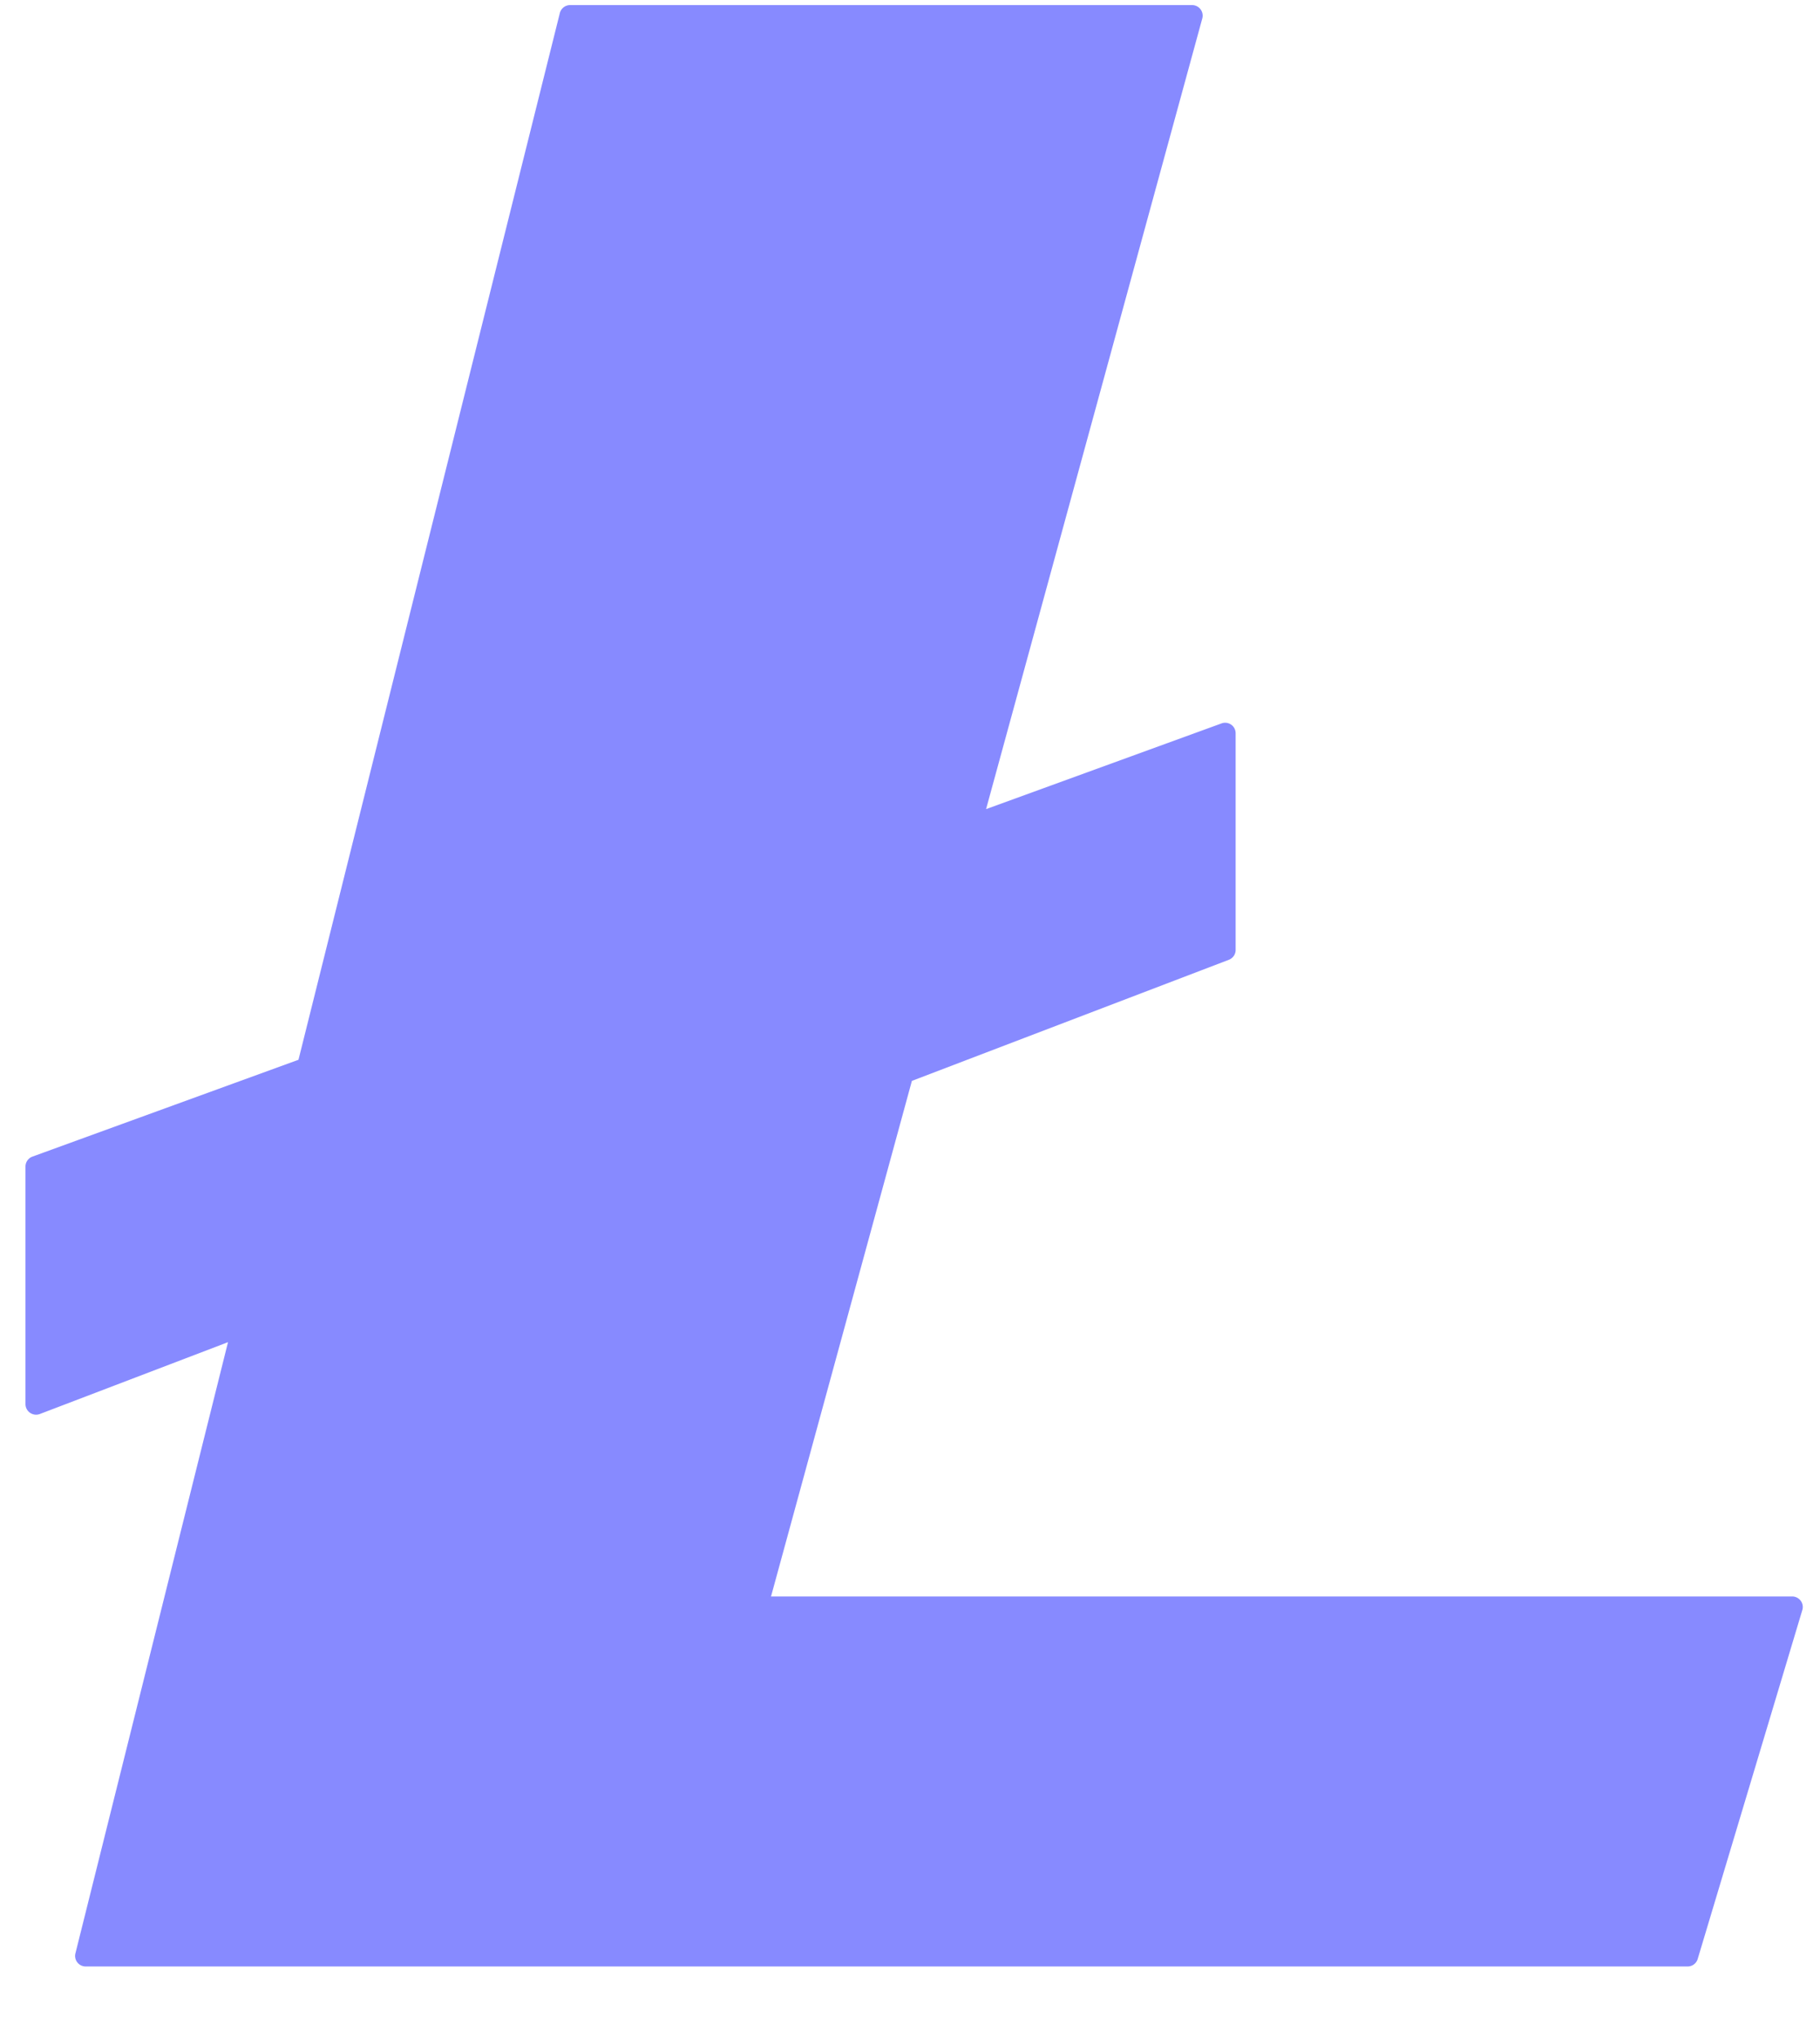 <svg xmlns="http://www.w3.org/2000/svg" width="25" height="28" viewBox="0 0 25 28">
    <path fill="#878AFF" fill-rule="evenodd" d="M23.32 26.901a.144.144 0 0 1-.14.103H1.176a.145.145 0 0 1-.14-.18l2.096-8.393-2.586.987a.146.146 0 0 1-.196-.135v-3.264c0-.06.038-.115.095-.136l3.655-1.33L7.69.18a.145.145 0 0 1 .14-.11h8.545a.145.145 0 0 1 .14.183l-2.97 10.858 3.234-1.177a.144.144 0 0 1 .194.136v2.975c0 .06-.037.113-.093.135l-4.354 1.663-1.935 7.08h14.027c.046 0 .089.022.117.059a.143.143 0 0 1 .022.128l-1.437 4.791z"/>
</svg>
